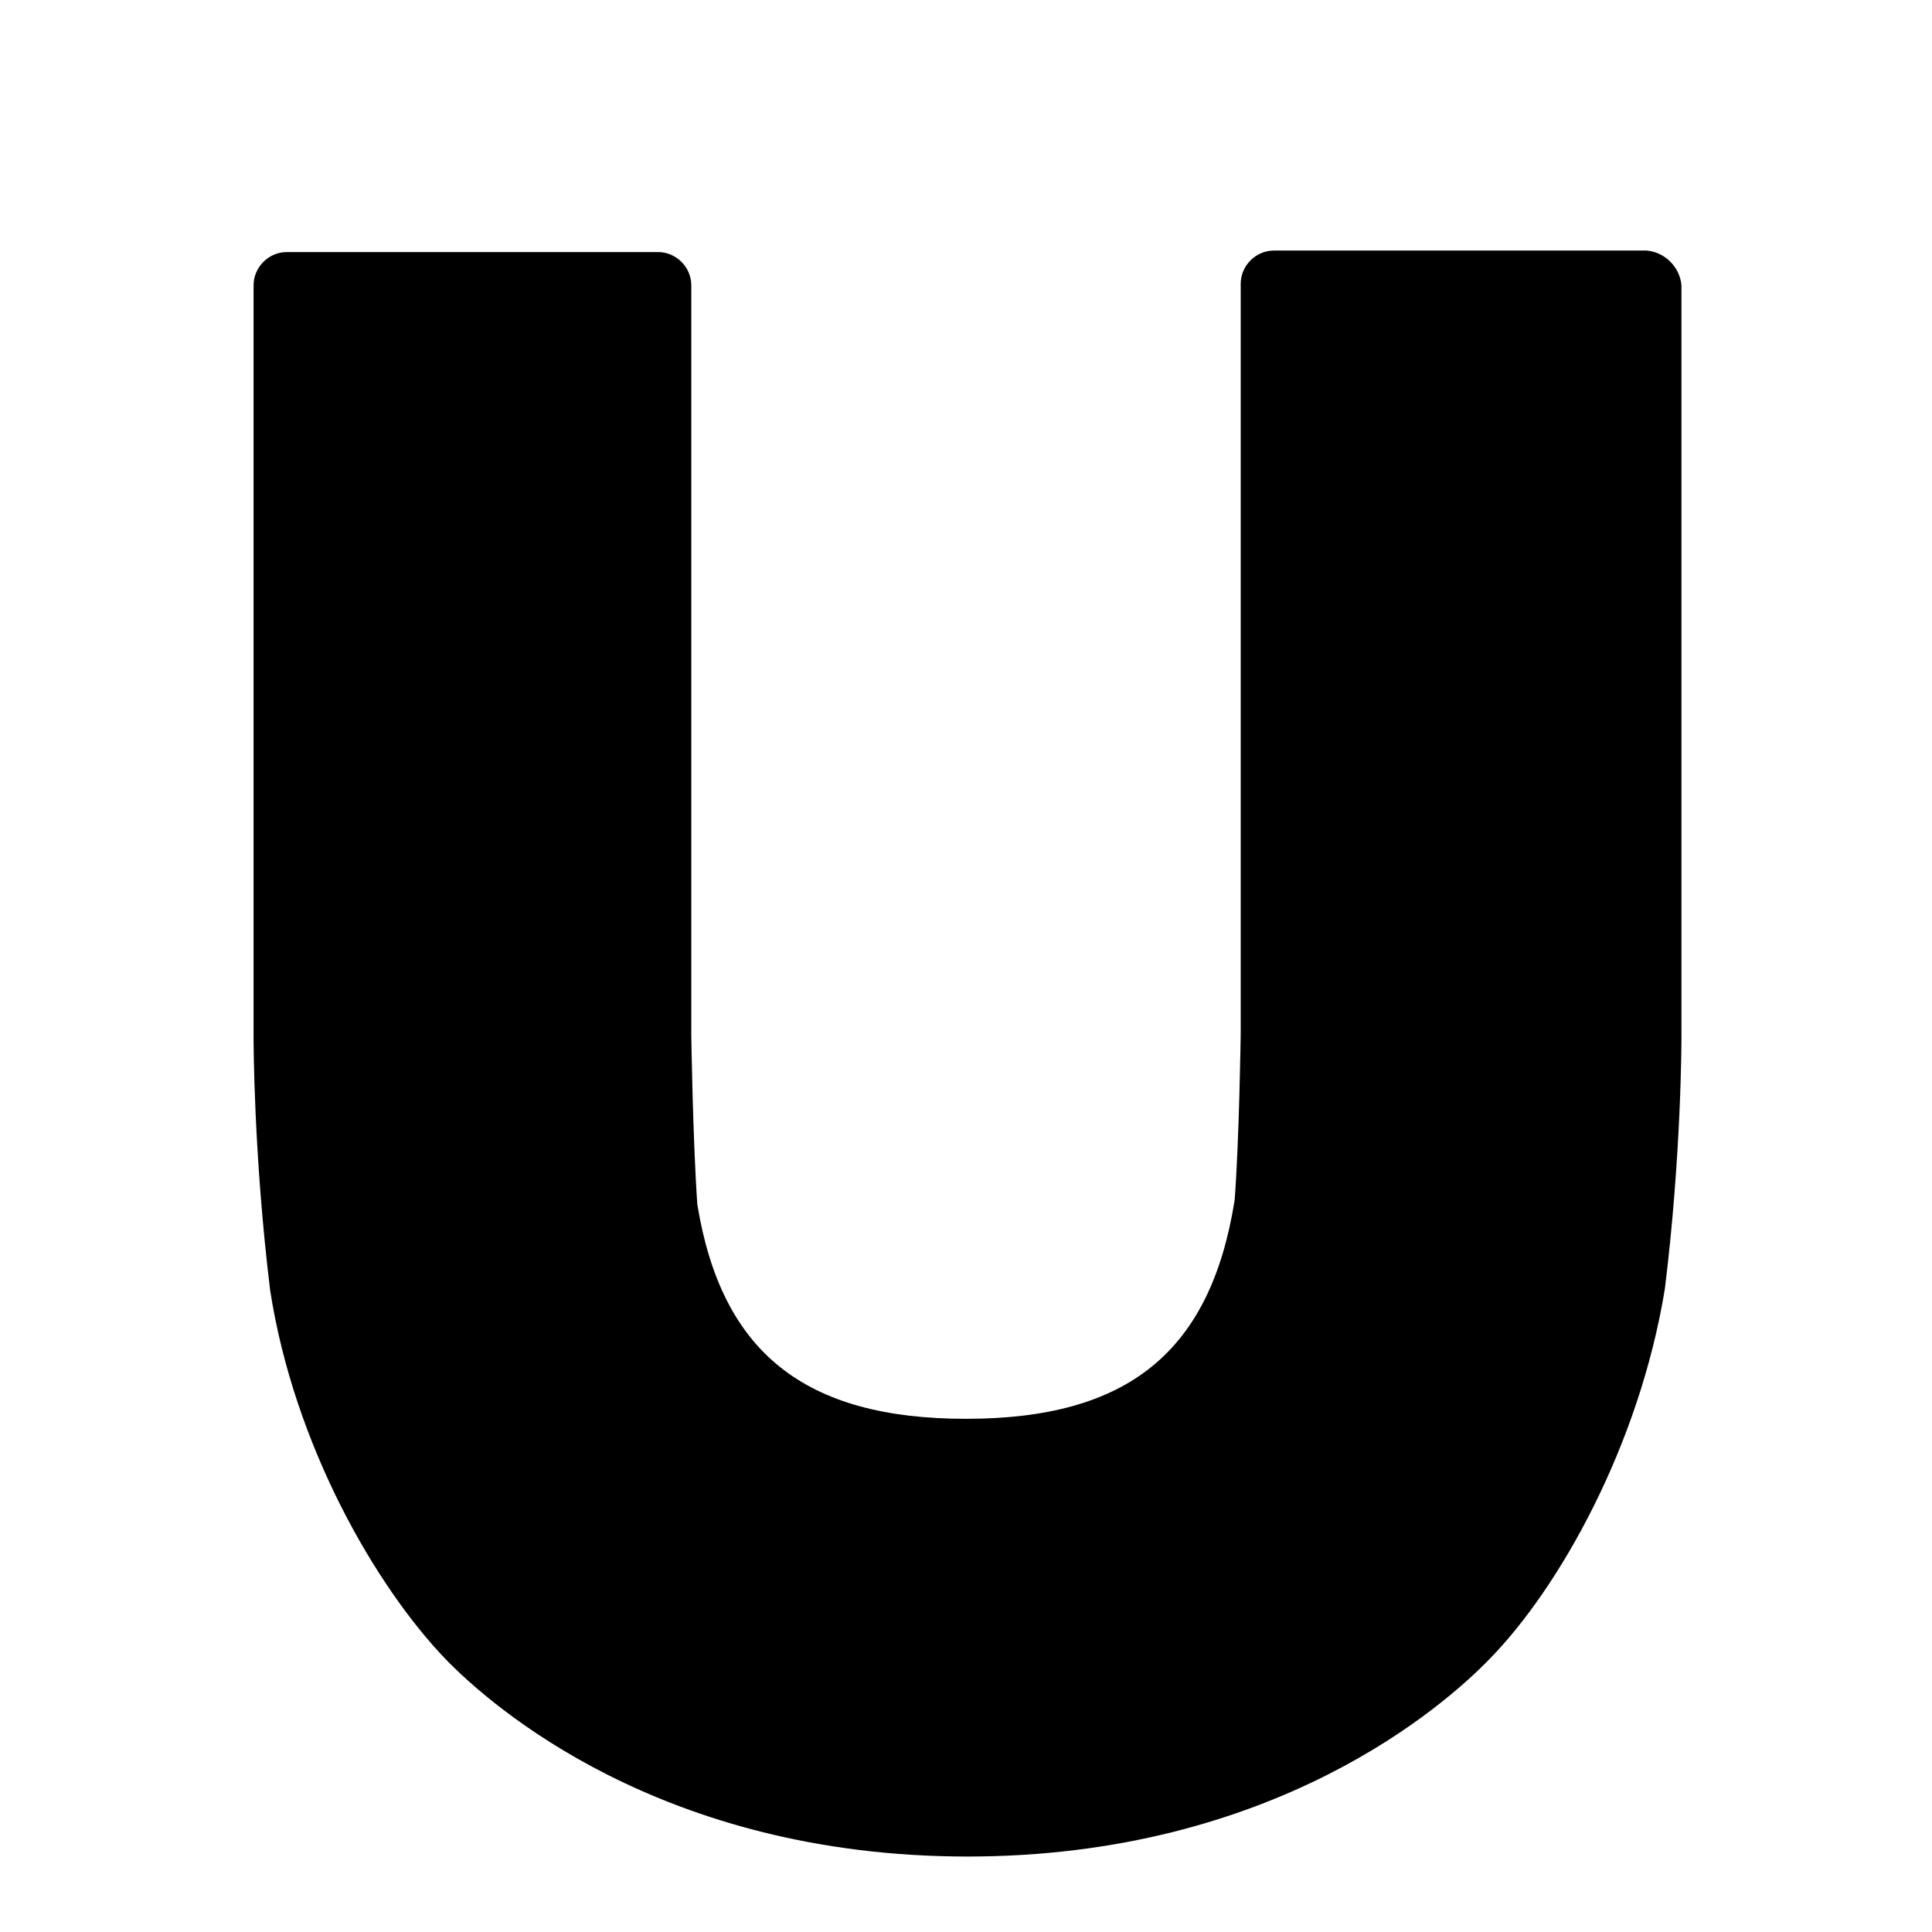 <svg viewBox="0 0 128 128" xmlns="http://www.w3.org/2000/svg">
  <path d="M109.1,16.6H84.4c-1.2,0-2.2,1-2.2,2.2v49.7c0,0.1-0.1,7-0.4,11C80.2,89.6,74.7,94,64,94s-16.2-4.4-17.8-14.2 c-0.3-4.3-0.4-11.2-0.4-11.2V18.9c0-1.2-1-2.2-2.2-2.2H19c-1.2,0-2.2,1-2.2,2.2v49.8c0,0.3,0,7.8,1.1,16.8 c1.6,10.3,7,19.6,11.6,24.4c3,3.1,14.3,13.1,34.6,13.1c20.3,0,31.6-10,34.6-13.1c4.6-4.7,9.9-14.1,11.6-24.5 c1.1-8.9,1.1-16.4,1.1-16.7V18.9C111.3,17.7,110.3,16.7,109.1,16.6z"/>
</svg>